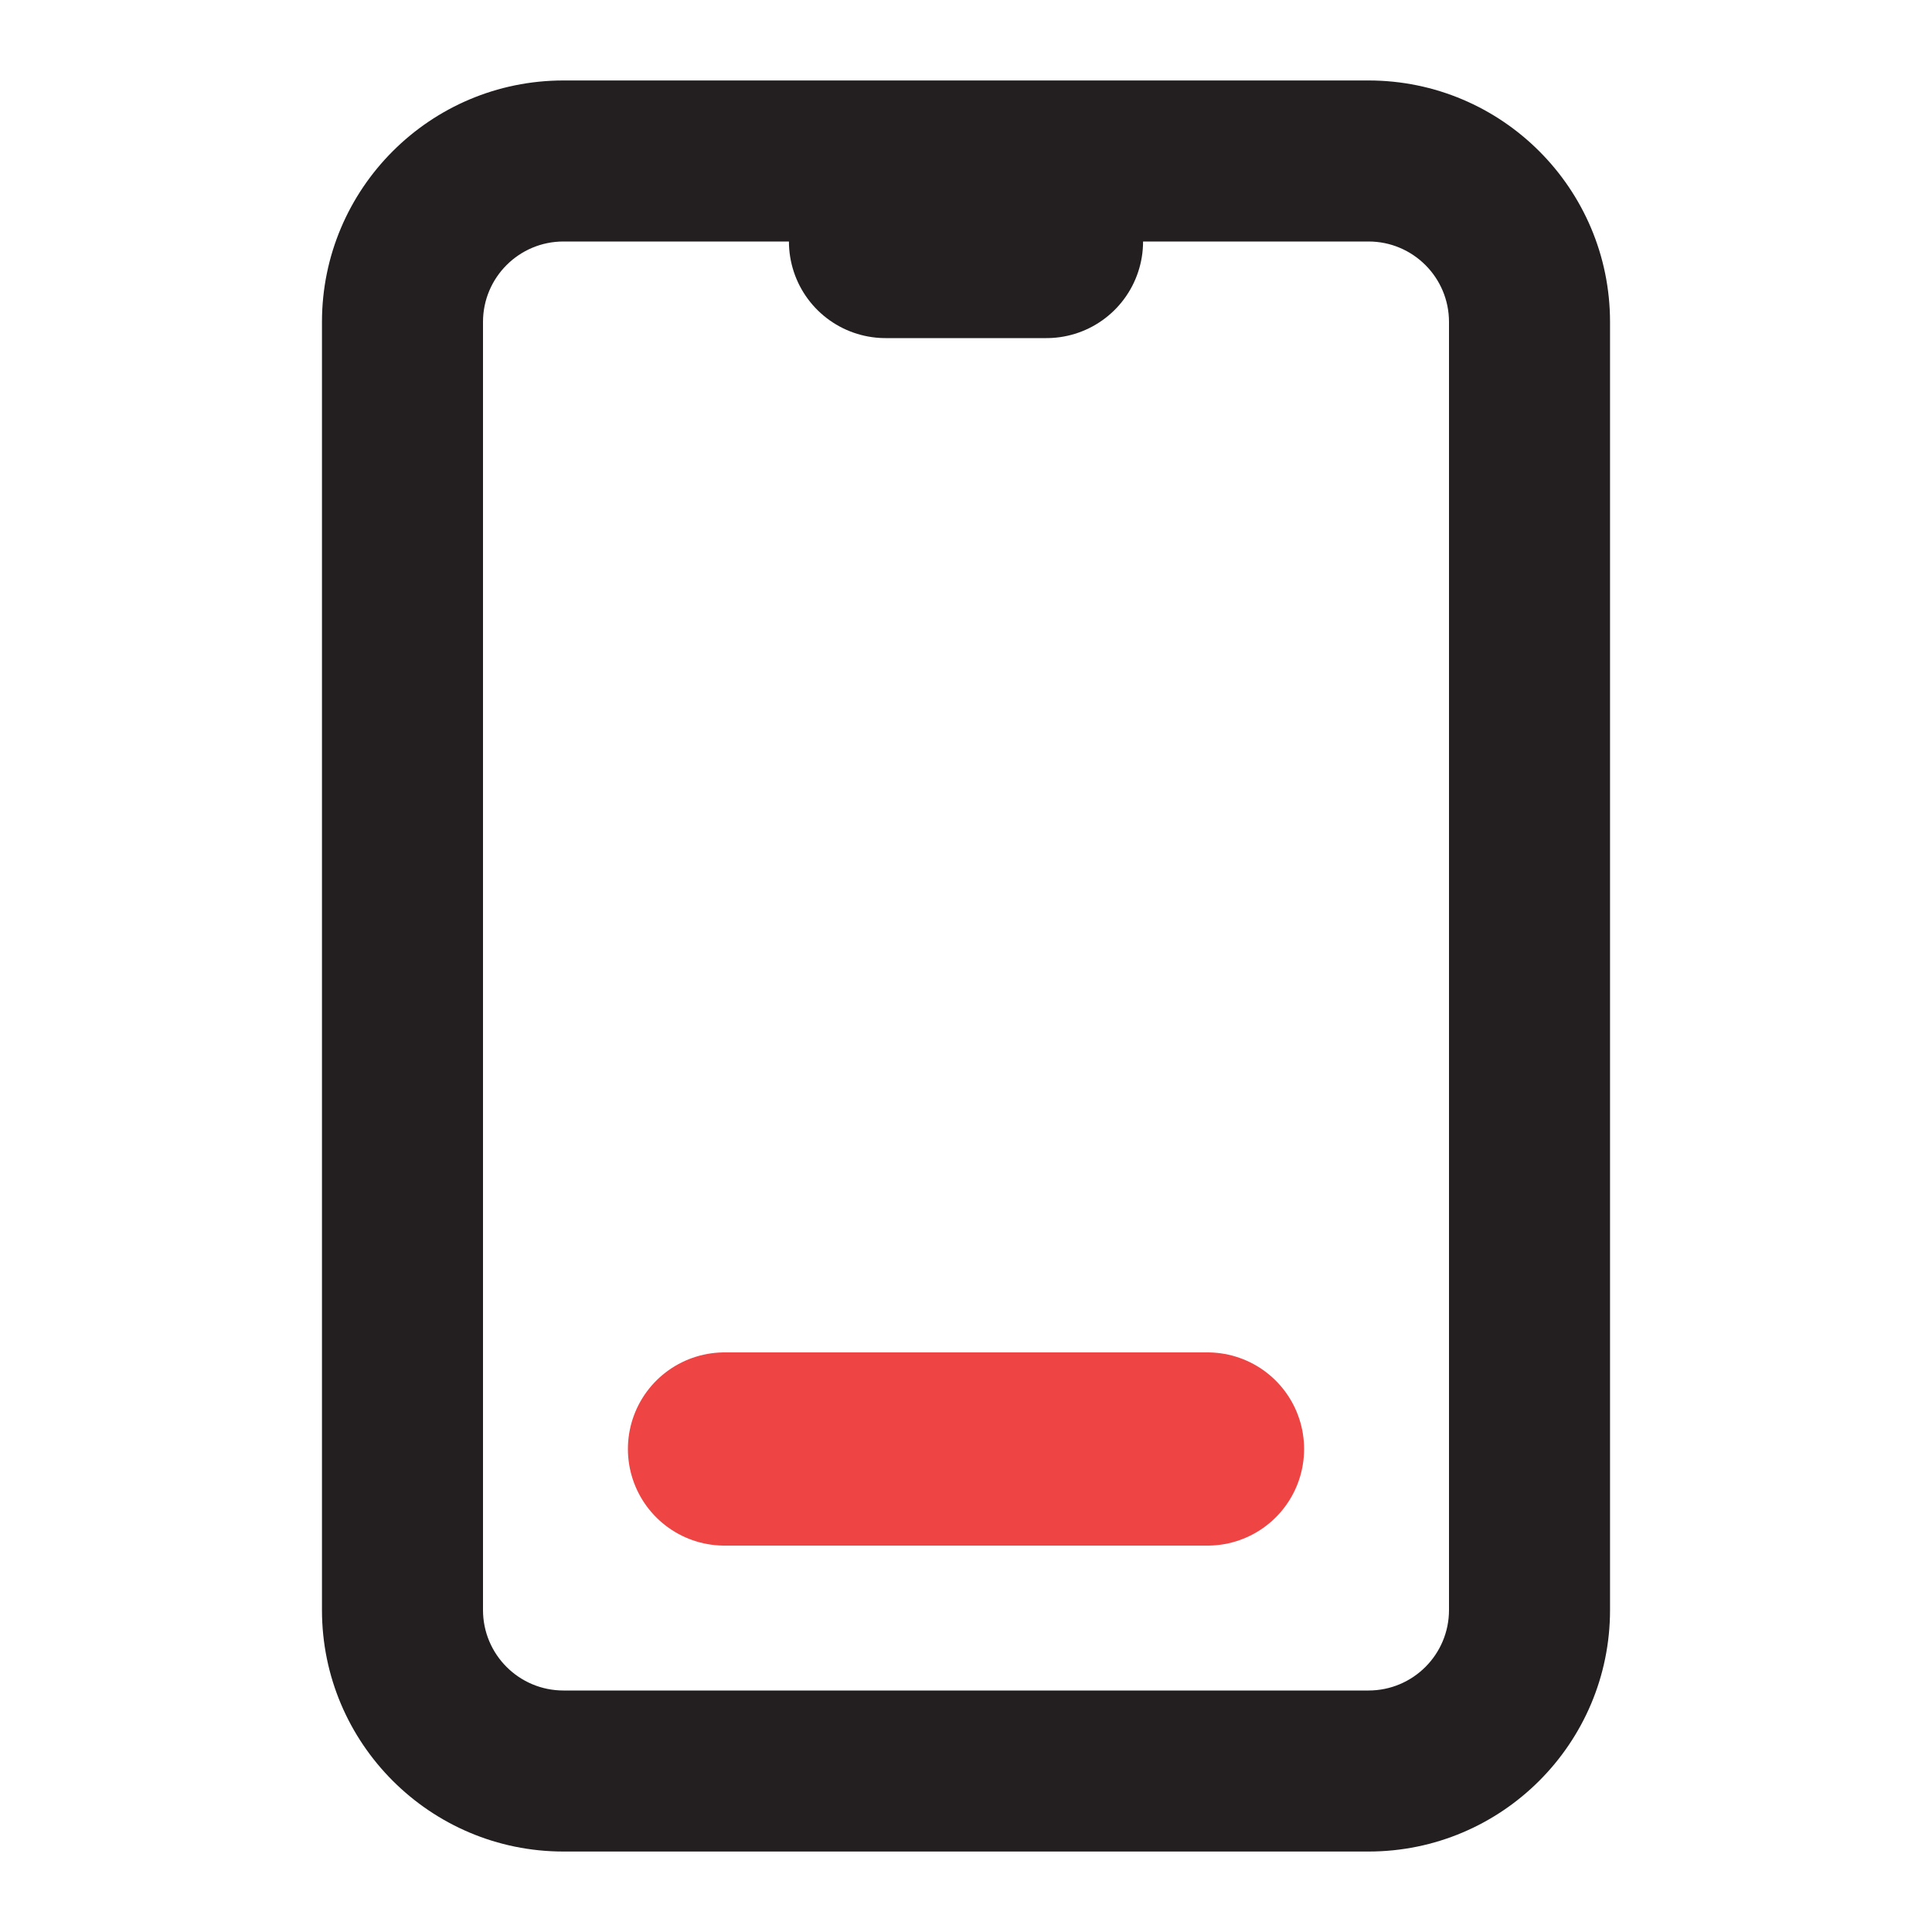 <svg width="20" height="20" viewBox="0 0 20 20" fill="none" xmlns="http://www.w3.org/2000/svg">
<path fill-rule="evenodd" clip-rule="evenodd" d="M5.833 2.5C5.373 2.5 5 2.873 5 3.333V16.667C5 17.127 5.373 17.5 5.833 17.5H14.167C14.627 17.5 15 17.127 15 16.667V3.333C15 2.873 14.627 2.5 14.167 2.5H5.833ZM3.333 3.333C3.333 1.953 4.453 0.833 5.833 0.833H14.167C15.547 0.833 16.667 1.953 16.667 3.333V16.667C16.667 18.047 15.547 19.167 14.167 19.167H5.833C4.453 19.167 3.333 18.047 3.333 16.667V3.333Z" fill="#231F20"/>
<path d="M9.167 2.5H10.833" stroke="#231F20" stroke-width="2" stroke-linecap="round" stroke-linejoin="round"/>
<path d="M7.5 15H12.5" stroke="#EF4444" stroke-width="2" stroke-linecap="round" stroke-linejoin="round"/>
</svg>
